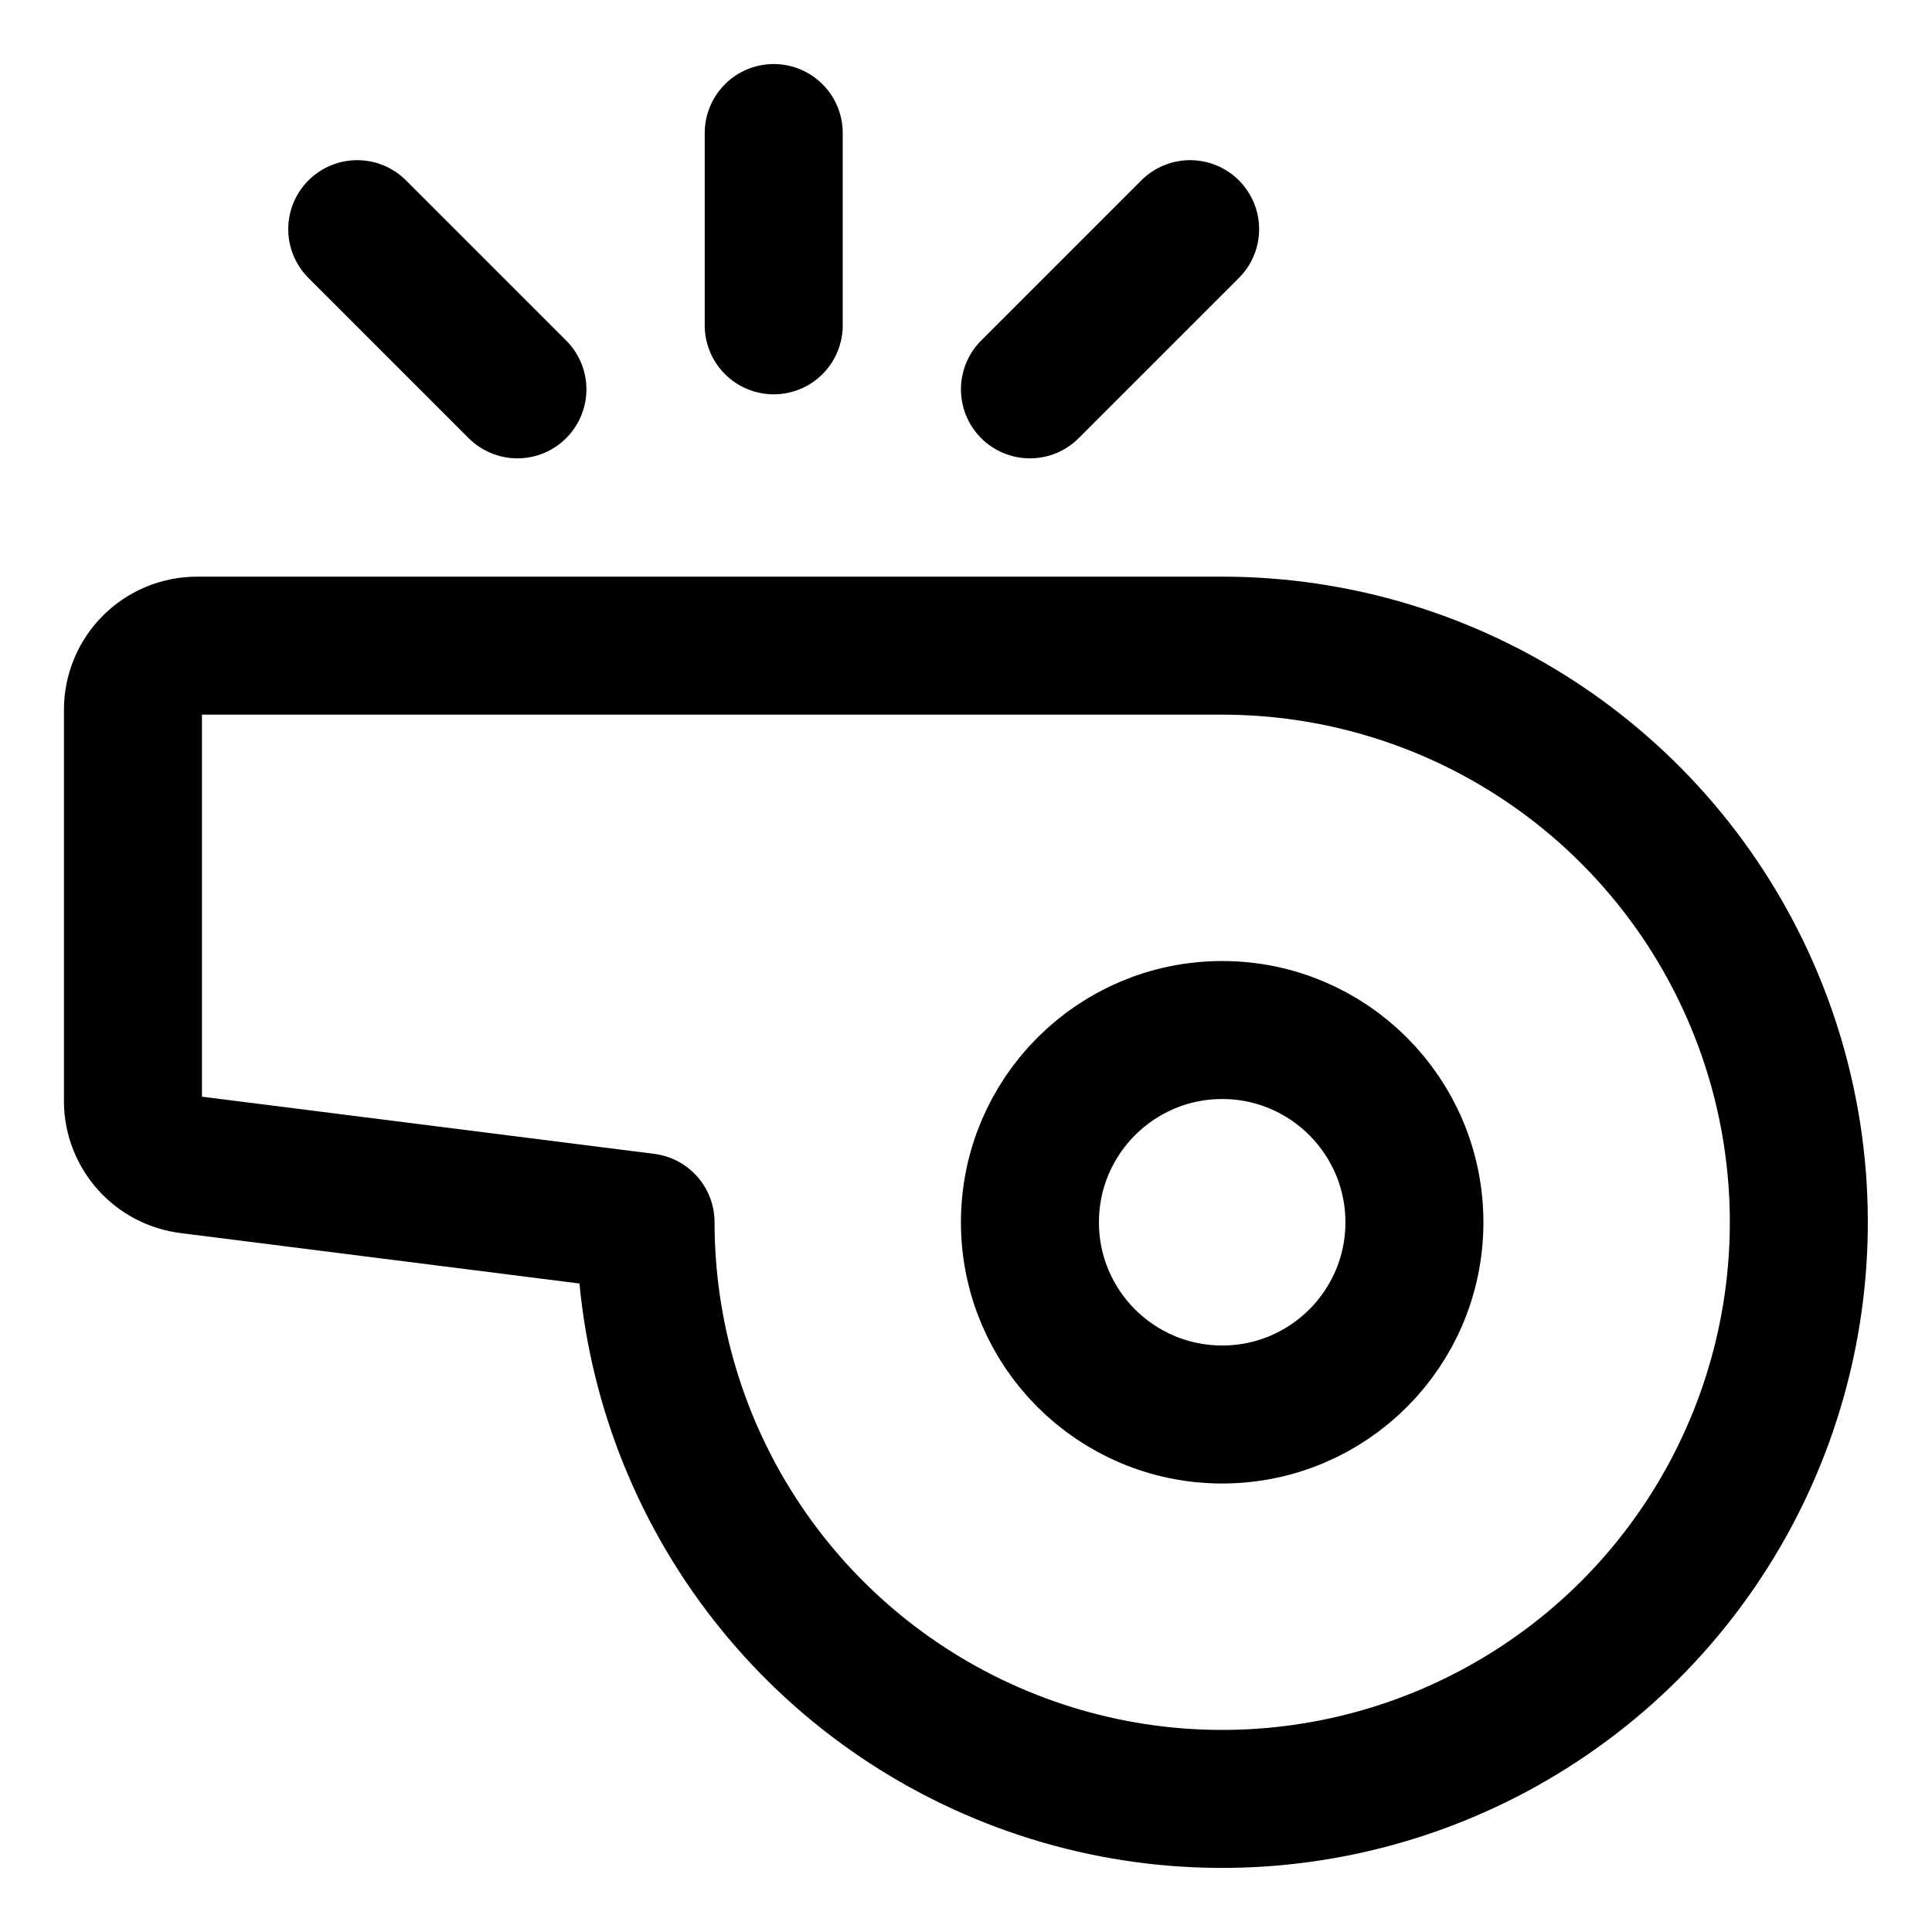 <svg width="21" height="21" viewBox="0 0 21 21" fill="none" xmlns="http://www.w3.org/2000/svg">
<g clip-path="url(#clip0_146_399851)">
<path d="M13.285 7.018H2.142C1.957 7.018 1.78 7.091 1.649 7.222C1.519 7.352 1.445 7.53 1.445 7.714V11.976C1.447 12.145 1.511 12.307 1.624 12.433C1.736 12.558 1.891 12.639 2.058 12.659L7.017 13.286C7.017 14.525 7.384 15.737 8.073 16.768C8.762 17.799 9.741 18.602 10.886 19.076C12.031 19.551 13.291 19.675 14.507 19.433C15.723 19.191 16.84 18.594 17.717 17.718C18.593 16.841 19.19 15.724 19.432 14.508C19.674 13.293 19.55 12.032 19.075 10.887C18.601 9.742 17.798 8.763 16.767 8.074C15.736 7.385 14.524 7.018 13.285 7.018Z" stroke="black" stroke-width="1.5" stroke-linecap="round" stroke-linejoin="round"/>
<path d="M13.285 15.375C14.438 15.375 15.374 14.44 15.374 13.286C15.374 12.132 14.438 11.196 13.285 11.196C12.131 11.196 11.195 12.132 11.195 13.286C11.195 14.44 12.131 15.375 13.285 15.375Z" stroke="black" stroke-width="1.5" stroke-linecap="round" stroke-linejoin="round"/>
<path d="M8.41 1.446V3.536" stroke="black" stroke-width="1.5" stroke-linecap="round" stroke-linejoin="round"/>
<path d="M11.195 4.232L12.936 2.491" stroke="black" stroke-width="1.5" stroke-linecap="round" stroke-linejoin="round"/>
<path d="M5.624 4.232L3.883 2.491" stroke="black" stroke-width="1.5" stroke-linecap="round" stroke-linejoin="round"/>
</g>
<defs>
<clipPath id="clip0_146_399851">
<rect width="21" height="21" fill="white"/>
</clipPath>
</defs>
</svg>
